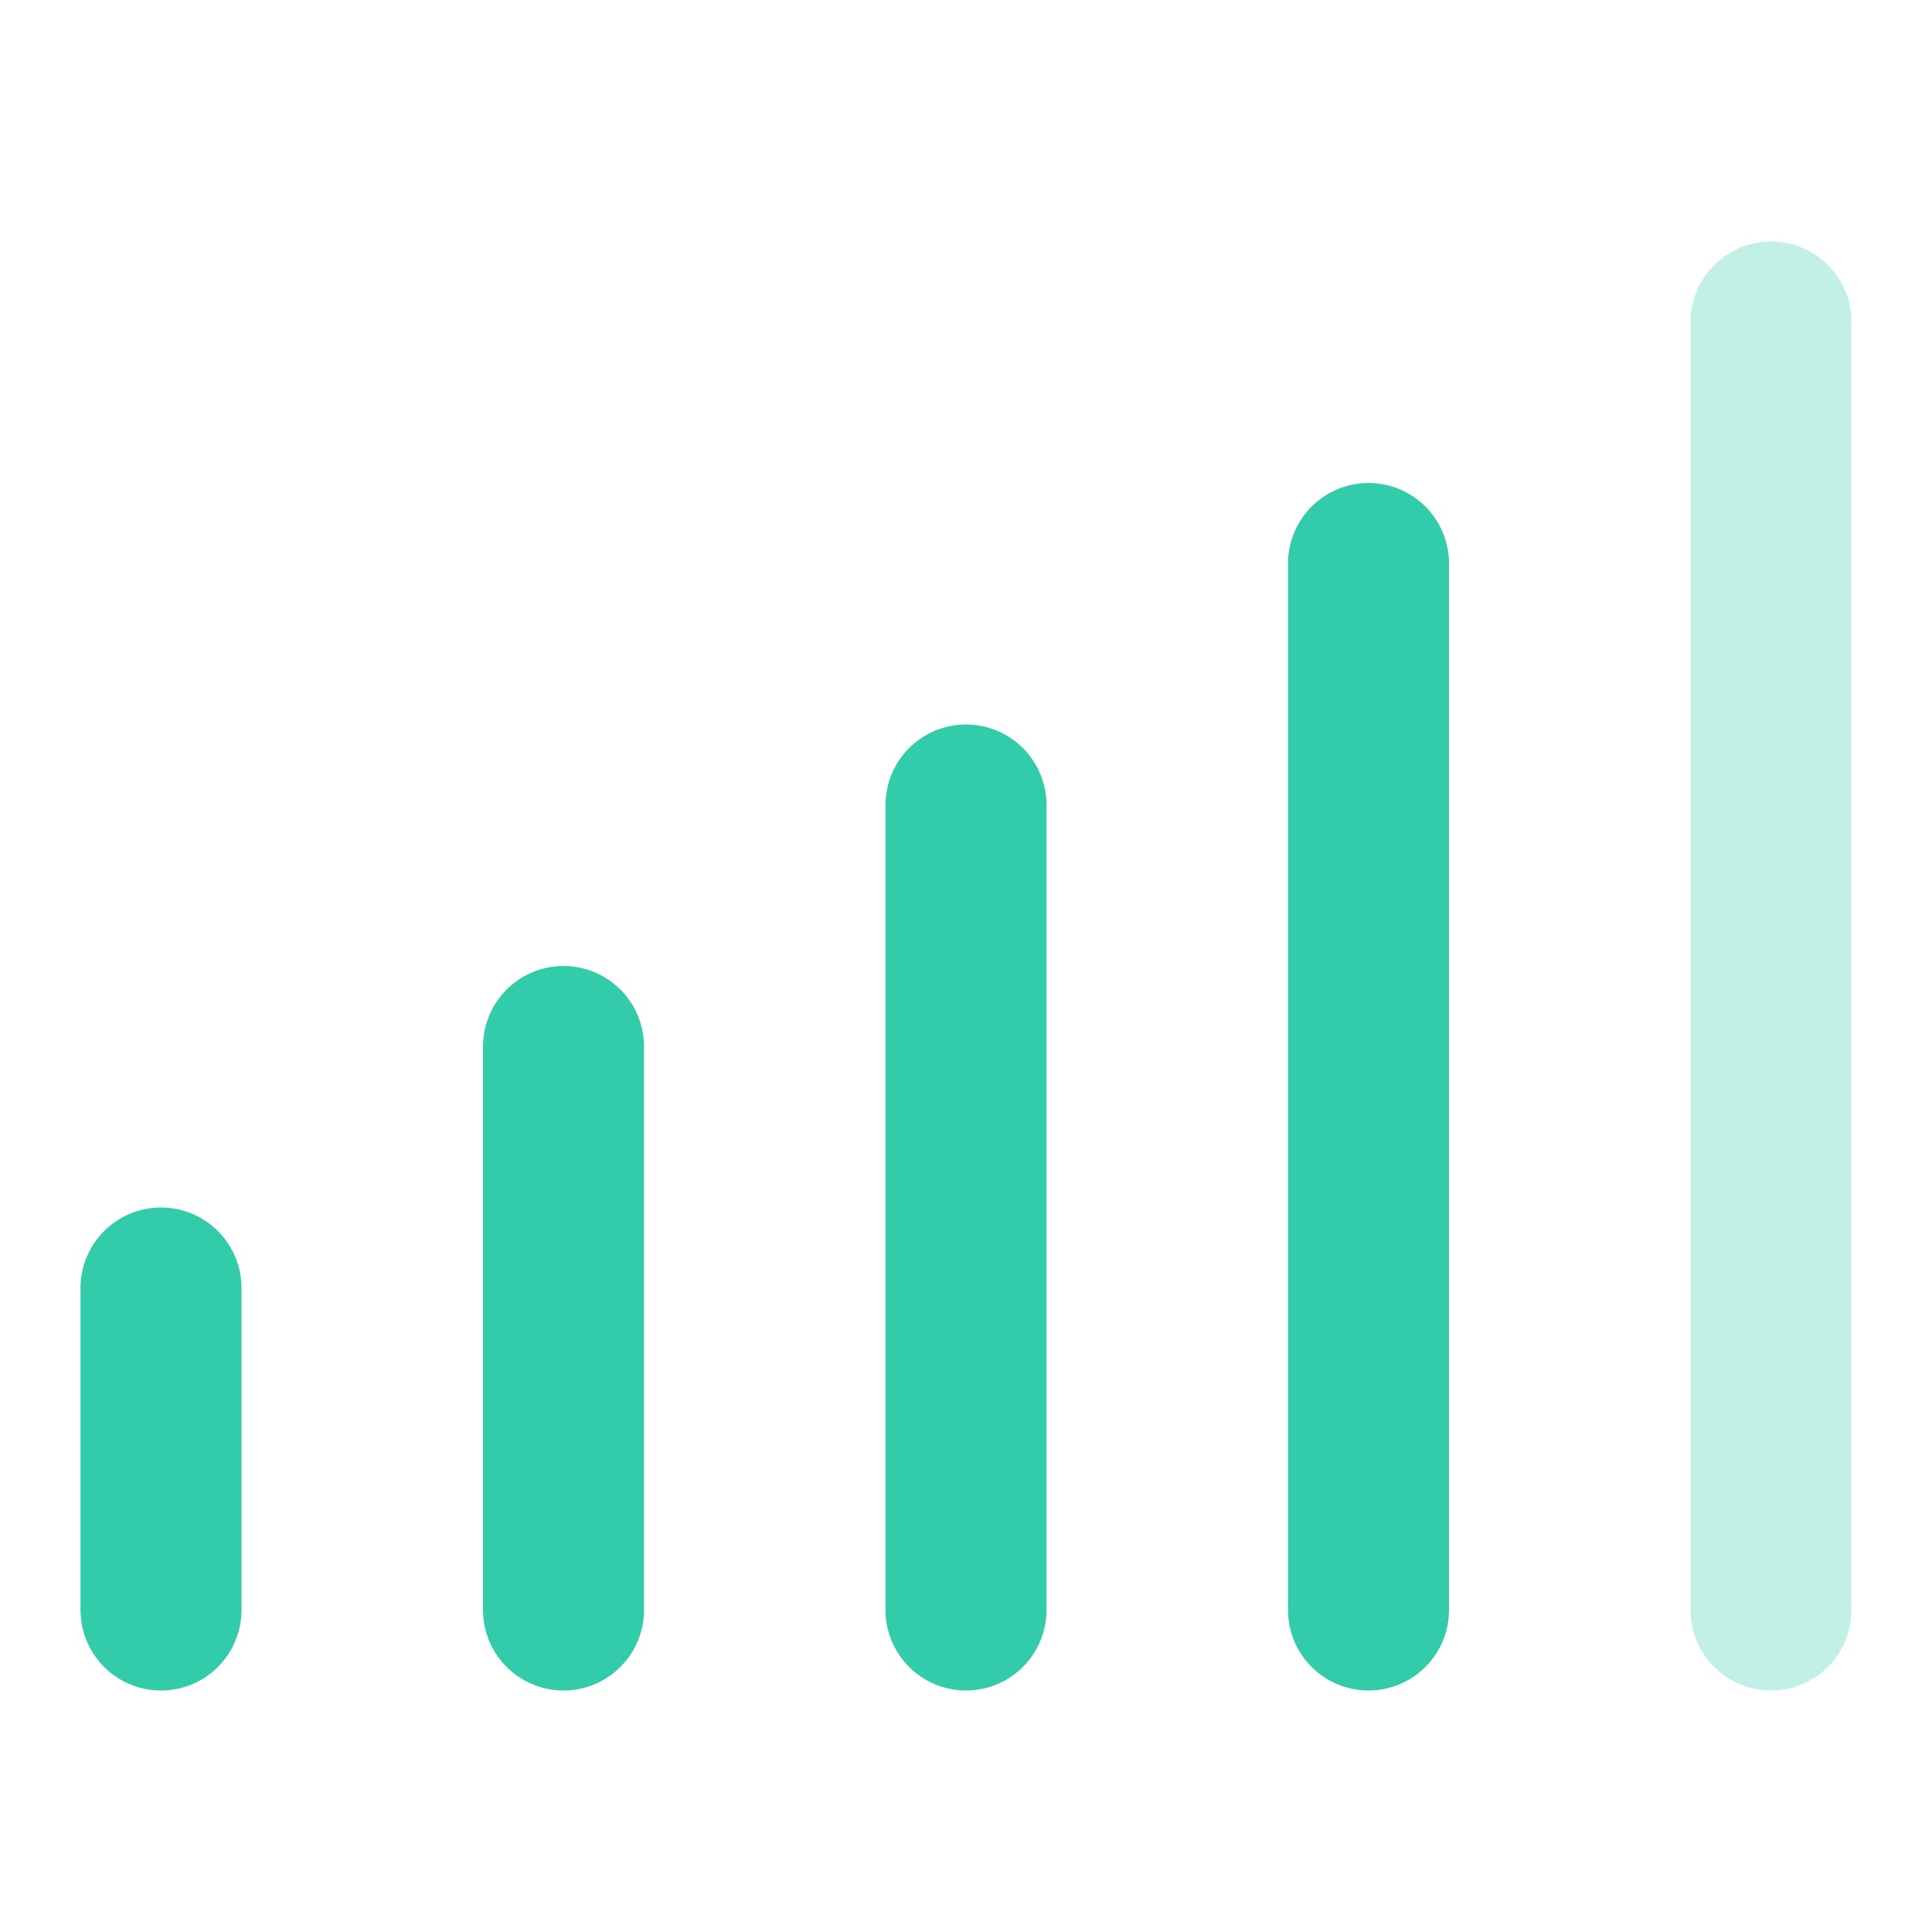 <svg xmlns="http://www.w3.org/2000/svg" width="24" height="24" viewBox="0 0 24 24">
  <g fill="none" fill-rule="evenodd" stroke-linecap="round" stroke-linejoin="round">
    <line x1="7" x2="7" y1="20" y2="13" stroke="#33CCAB" stroke-width="2"/>
    <line x1="2" x2="2" y1="20" y2="16" stroke="#33CCAB" stroke-width="2"/>
    <line x1="12" x2="12" y1="20" y2="10" stroke="#33CCAB" stroke-width="2"/>
    <line x1="17" x2="17" y1="20" y2="7" stroke="#33CCAB" stroke-width="2"/>
    <line x1="22" x2="22" y1="20" y2="4" stroke="#33CCAB" stroke-opacity=".3" stroke-width="2"/>
  </g>
</svg>
